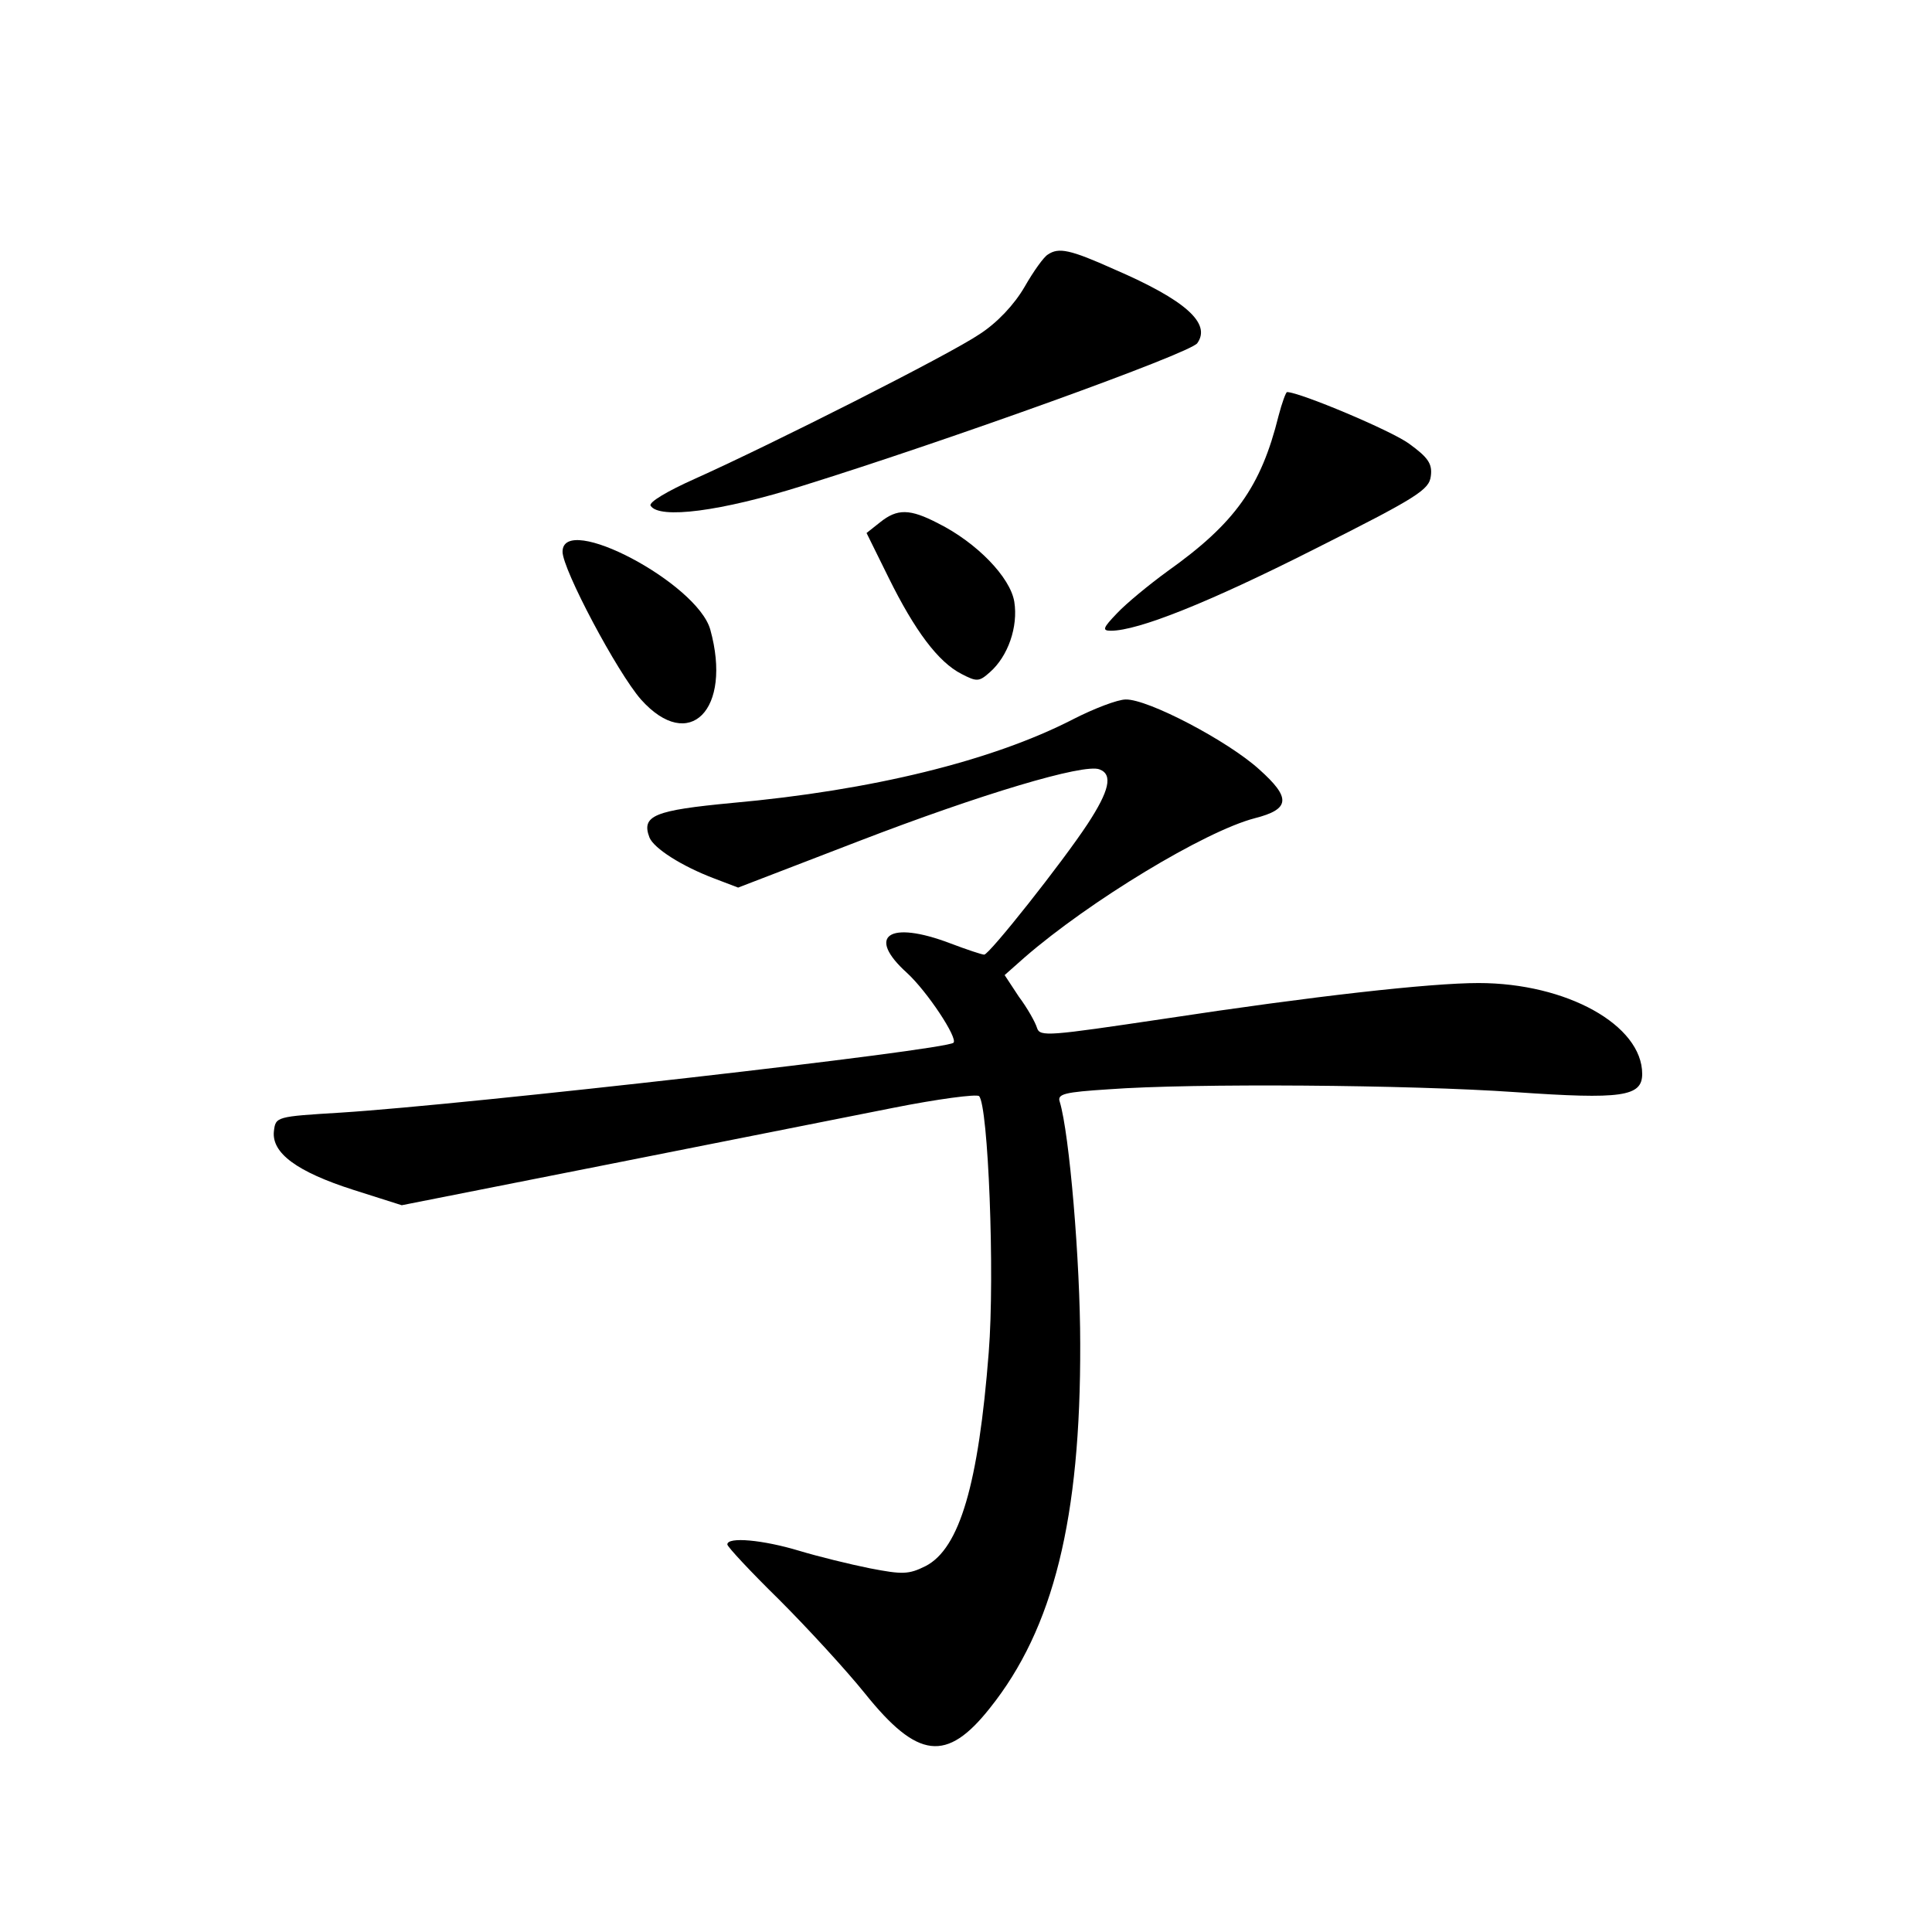 <?xml version="1.0" standalone="no"?>
<!DOCTYPE svg PUBLIC "-//W3C//DTD SVG 20010904//EN"
 "http://www.w3.org/TR/2001/REC-SVG-20010904/DTD/svg10.dtd">
<svg version="1.0" xmlns="http://www.w3.org/2000/svg"
 width="340pt" height="340pt" viewBox="0 0 340 340"
 preserveAspectRatio="xMidYMid meet">
<g transform="translate(0,340) scale(0.1,-0.1)"
fill="#000000" stroke="none">
<path d="M1844 2952 c-7 -4 -25 -29 -41 -57 -18 -31 -48 -63 -79 -83 -53 -36
-366 -194 -502 -255 -47 -21 -81 -41 -77 -47 15 -24 124 -10 267 35 257 80
682 233 695 251 25 35 -21 76 -146 130 -78 35 -98 39 -117 26z"/>
<path d="M2250 2668 c-31 -125 -77 -189 -195 -273 -33 -24 -73 -57 -89 -74
-25 -26 -27 -31 -11 -31 48 0 173 50 357 143 183 92 203 105 206 129 3 22 -5
33 -38 57 -31 23 -193 91 -215 91 -2 0 -9 -19 -15 -42z"/>
<path d="M1549 2481 l-24 -19 39 -79 c46 -93 87 -148 128 -169 27 -14 31 -14
50 3 32 28 50 80 43 124 -7 43 -66 104 -134 138 -50 26 -72 26 -102 2z"/>
<path d="M990 2429 c0 -31 96 -212 138 -260 85 -95 161 -18 122 123 -23 82
-260 207 -260 137z"/>
<path d="M1888 2134 c-142 -73 -354 -125 -599 -147 -137 -13 -161 -22 -146
-61 8 -19 56 -50 114 -72 l42 -16 213 82 c213 82 396 137 423 126 24 -9 17
-38 -21 -96 -44 -67 -173 -230 -182 -230 -4 0 -31 9 -60 20 -108 41 -148 13
-76 -52 36 -33 90 -115 82 -123 -12 -13 -857 -109 -1078 -123 -114 -7 -115 -7
-118 -33 -4 -38 40 -71 140 -103 l85 -27 359 71 c197 39 424 84 504 100 80 16
149 25 153 21 16 -16 28 -313 17 -451 -18 -231 -51 -345 -111 -376 -30 -15
-41 -15 -98 -4 -35 7 -92 21 -125 31 -63 19 -126 25 -126 11 0 -4 41 -48 91
-97 50 -50 118 -124 151 -165 93 -116 144 -122 220 -26 112 140 160 334 159
641 0 145 -19 370 -36 426 -5 14 9 17 86 22 148 11 530 8 716 -5 187 -13 223
-8 223 32 0 86 -133 160 -288 160 -85 0 -291 -23 -554 -63 -202 -30 -218 -32
-223 -16 -3 10 -17 35 -32 55 l-25 38 35 31 c114 99 317 222 405 245 63 16 64
36 8 86 -55 50 -196 124 -235 123 -14 0 -56 -16 -93 -35z"/>
</g>
</svg>
